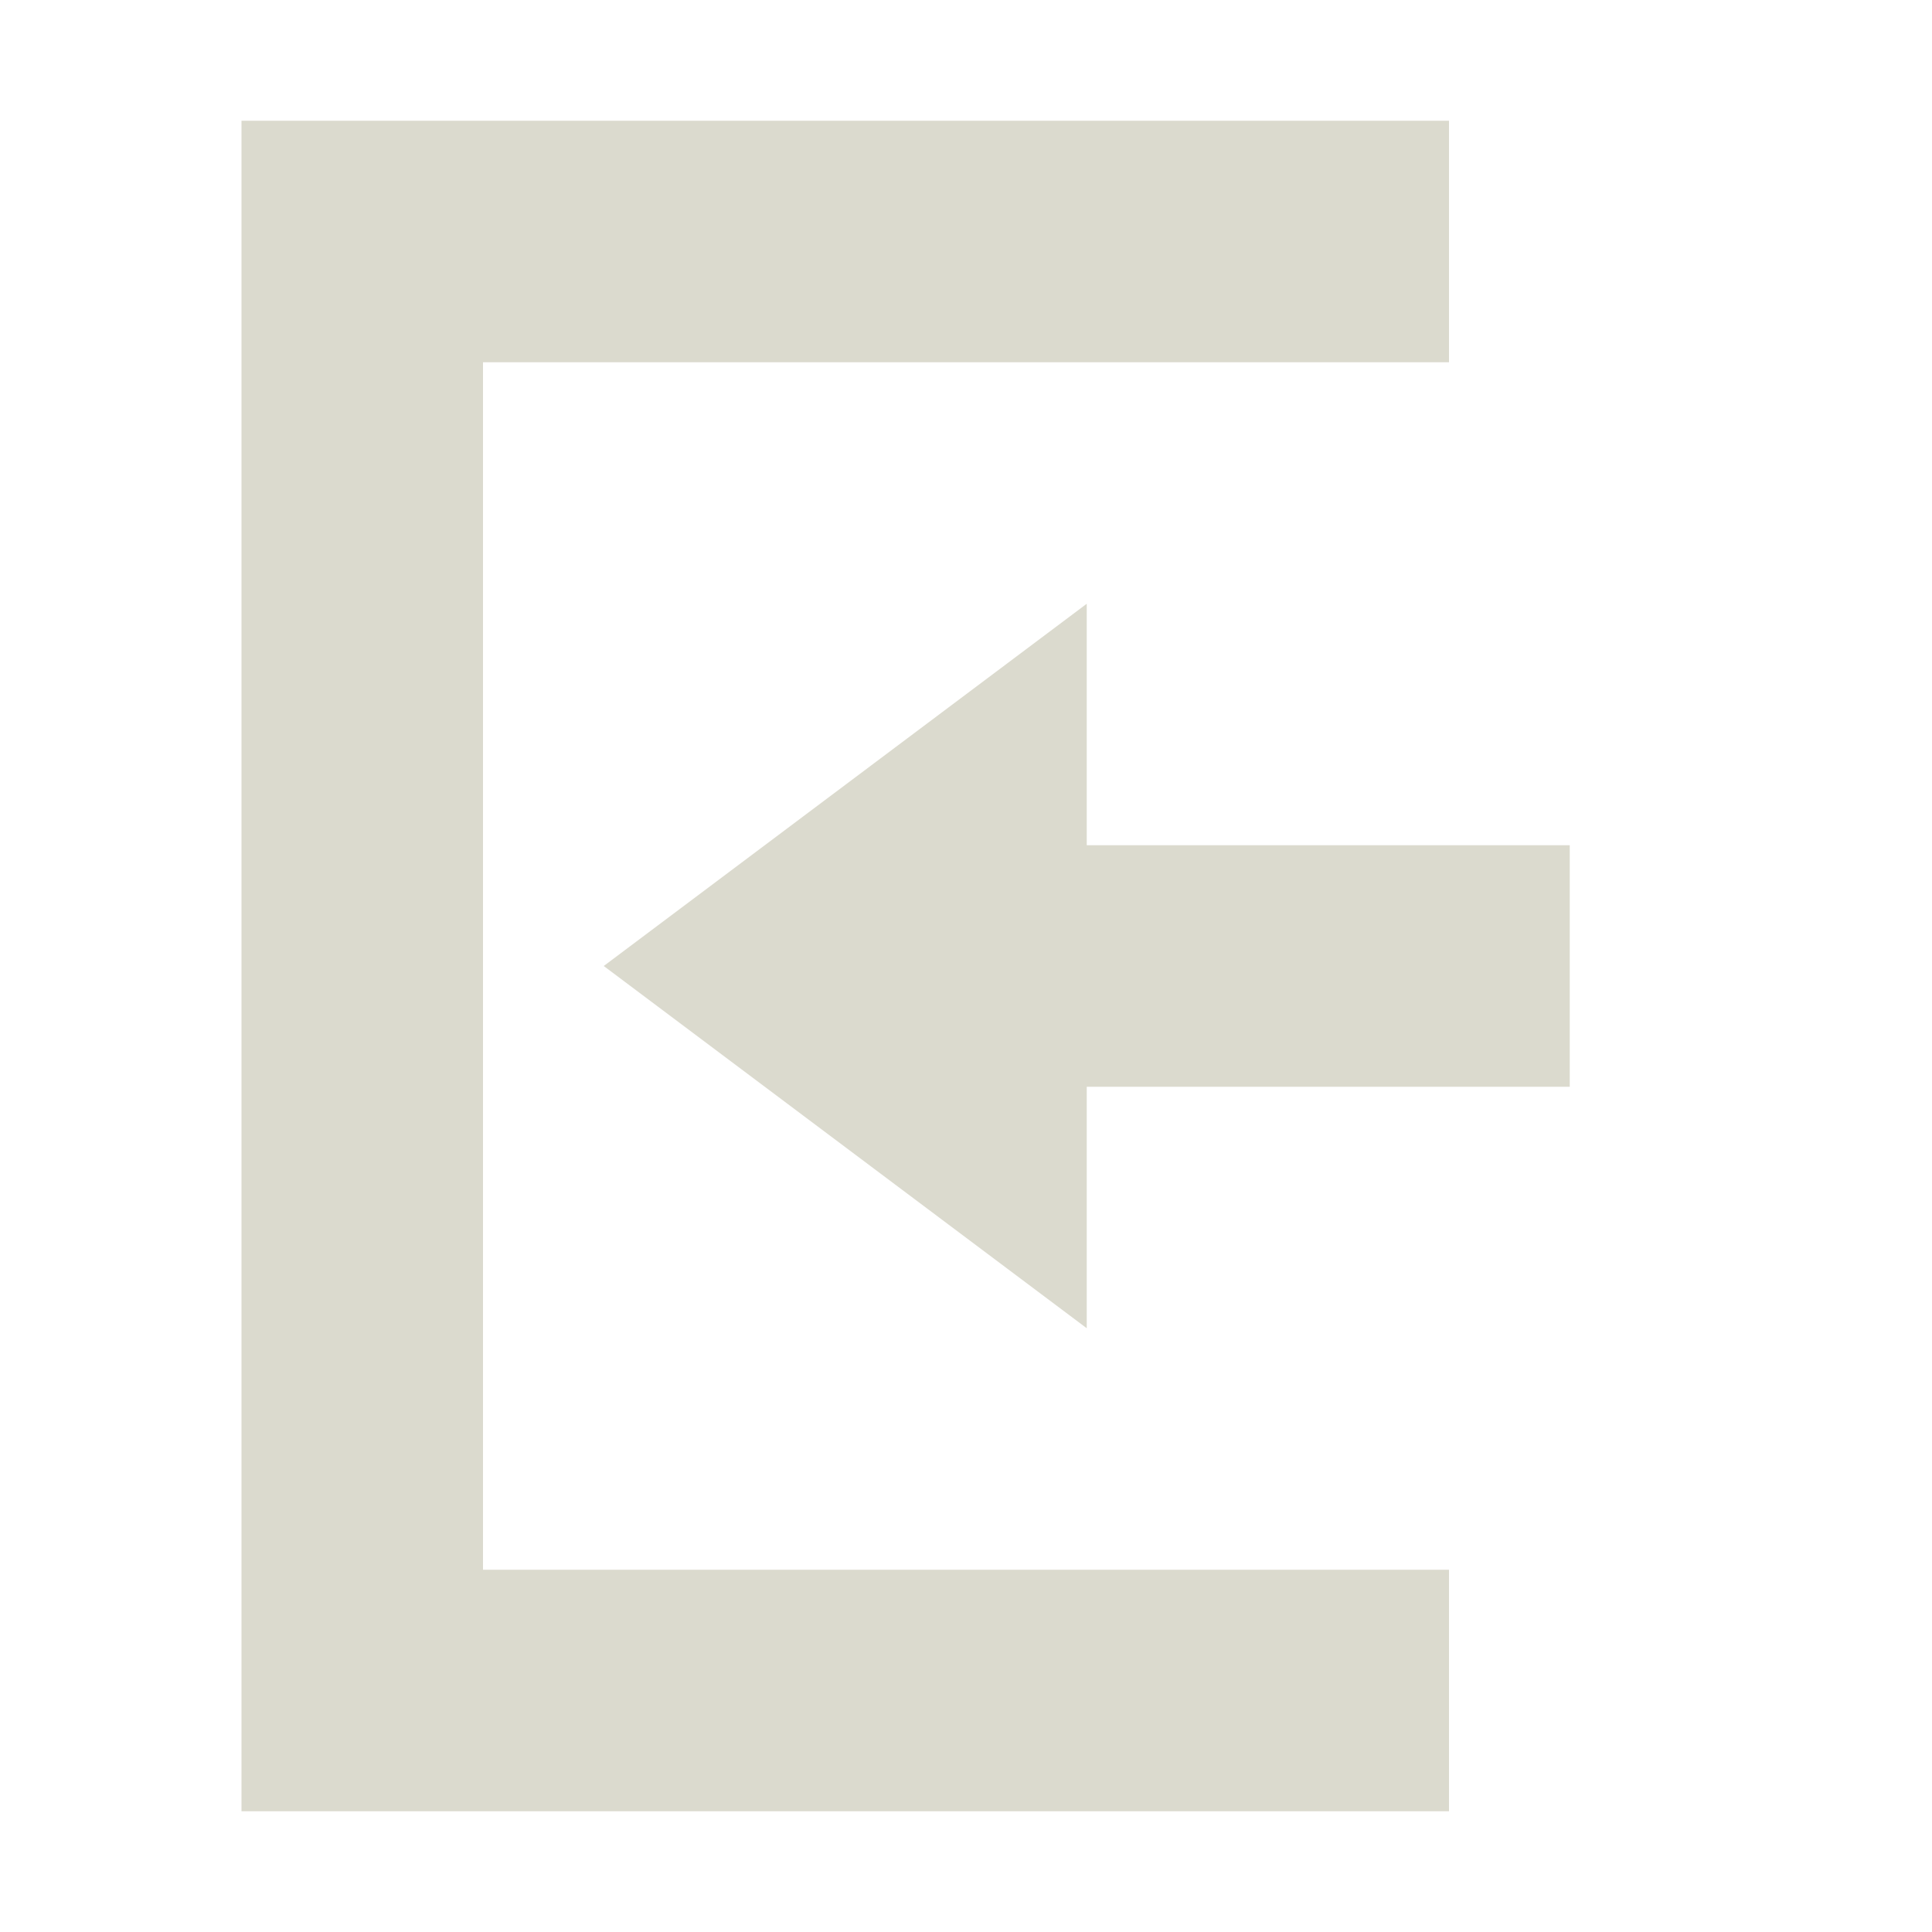 <svg xmlns="http://www.w3.org/2000/svg" width="16" height="16" version="1.1">
 <path style="fill:#dbdace" d="M 9,5 5,8 9,11 V 9 H 13 V 7 H 9 Z"/>
 <path style="fill:#dbdace" d="M 2,15 H 12 V 13 H 4 V 3 3 H 12 V 1 H 2 Z"/>
</svg>
